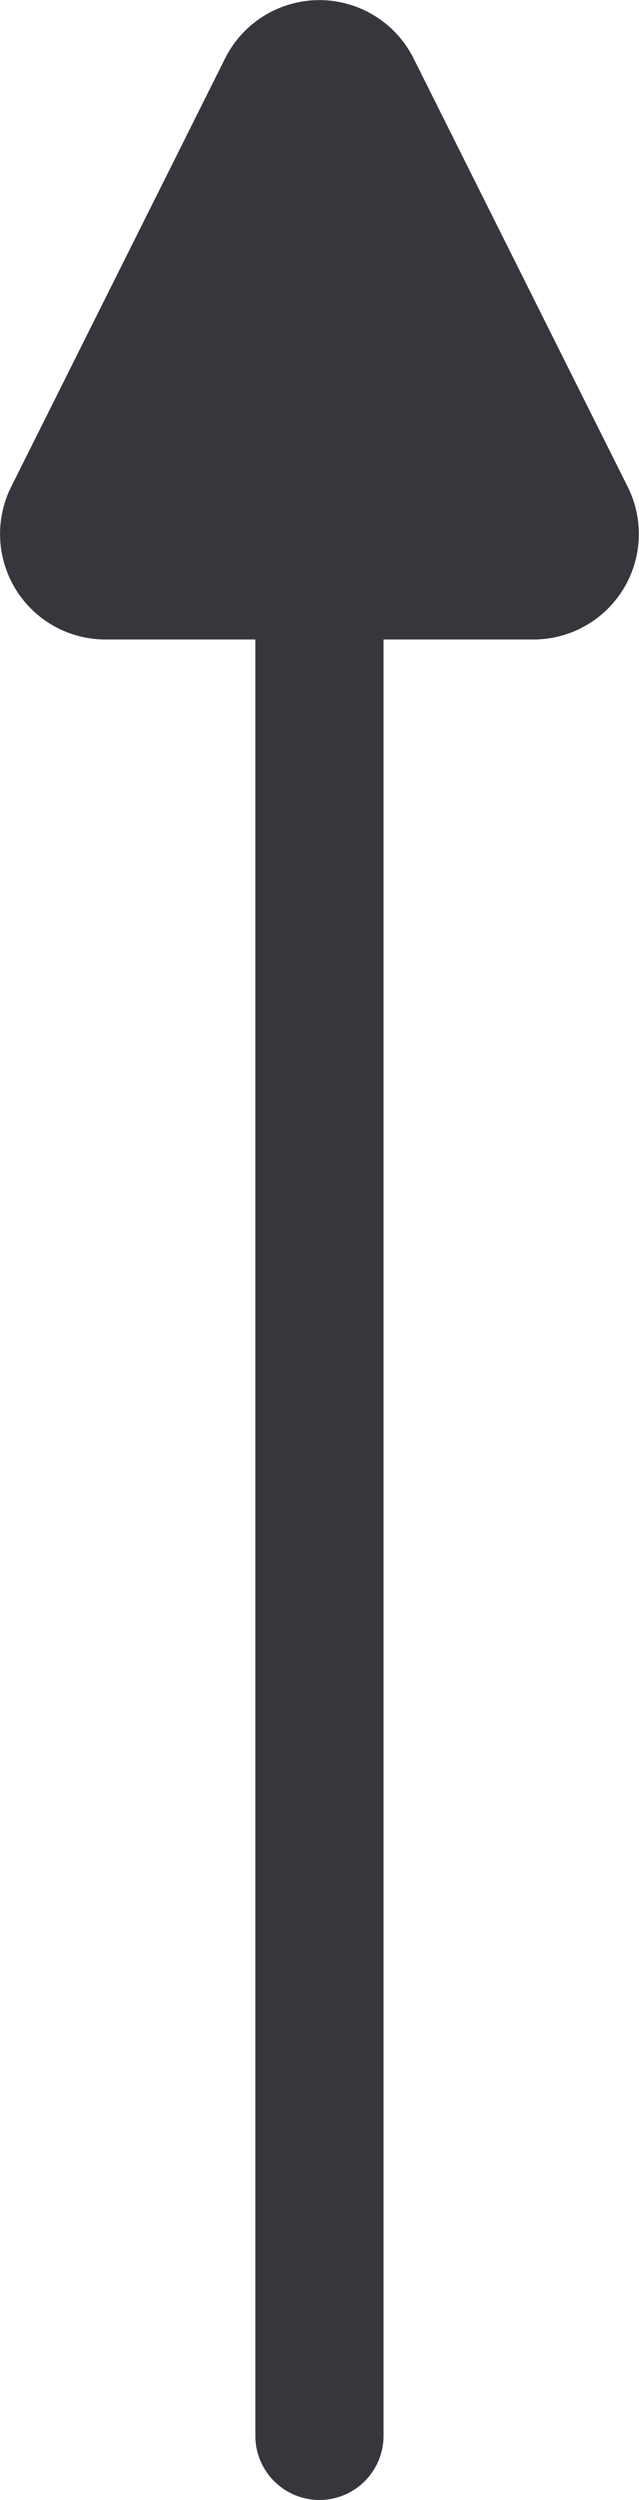 <svg xmlns="http://www.w3.org/2000/svg" viewBox="0 0 6.063 23.694">
  <path  d="M17.633,5.545V4.123H.608a.608.608,0,1,1,0-1.216H17.633V1.485A1,1,0,0,1,19.08.59l4.061,2.03a1,1,0,0,1,0,1.788L19.08,6.44a1,1,0,0,1-1.447-.895Z" transform="translate(-0.484 23.694) rotate(-90)" fill="#35373c"/>
</svg>
